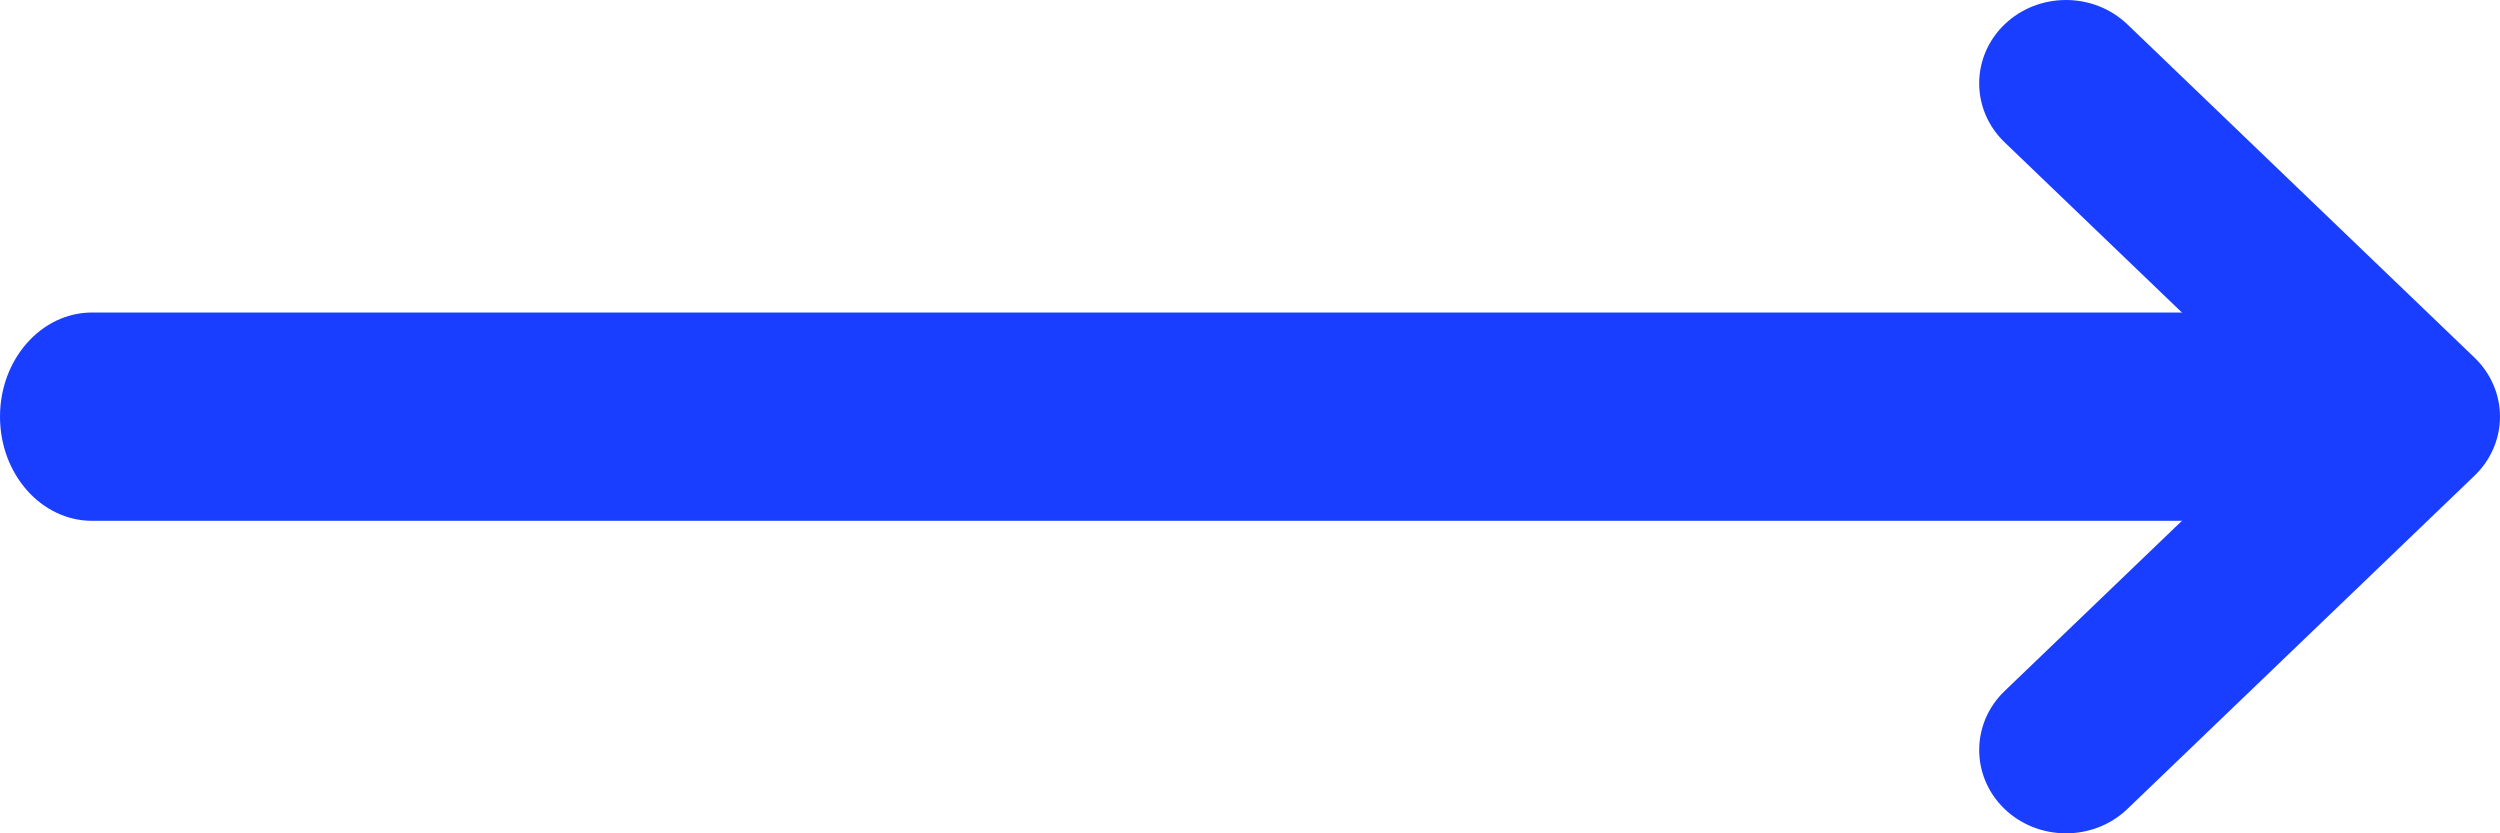 <svg width="24" height="8" viewBox="0 0 24 8" fill="none" xmlns="http://www.w3.org/2000/svg">
<path fill-rule="evenodd" clip-rule="evenodd" d="M19.244 0.234C19.57 -0.078 20.097 -0.078 20.423 0.234L23.756 3.434C23.912 3.584 24 3.788 24 4C24 4.212 23.912 4.416 23.756 4.566L20.423 7.766C20.097 8.078 19.57 8.078 19.244 7.766C18.919 7.453 18.919 6.947 19.244 6.634L21.988 4L19.244 1.366C18.919 1.053 18.919 0.547 19.244 0.234Z" fill="#193EFF"/>
<path fill-rule="evenodd" clip-rule="evenodd" d="M-8.74226e-08 4C-3.91404e-08 3.448 0.396 3 0.885 3L22.115 3C22.604 3 23 3.448 23 4C23 4.552 22.604 5 22.115 5L0.885 5C0.396 5 -1.35705e-07 4.552 -8.74226e-08 4Z" fill="#193EFF"/>
</svg>
